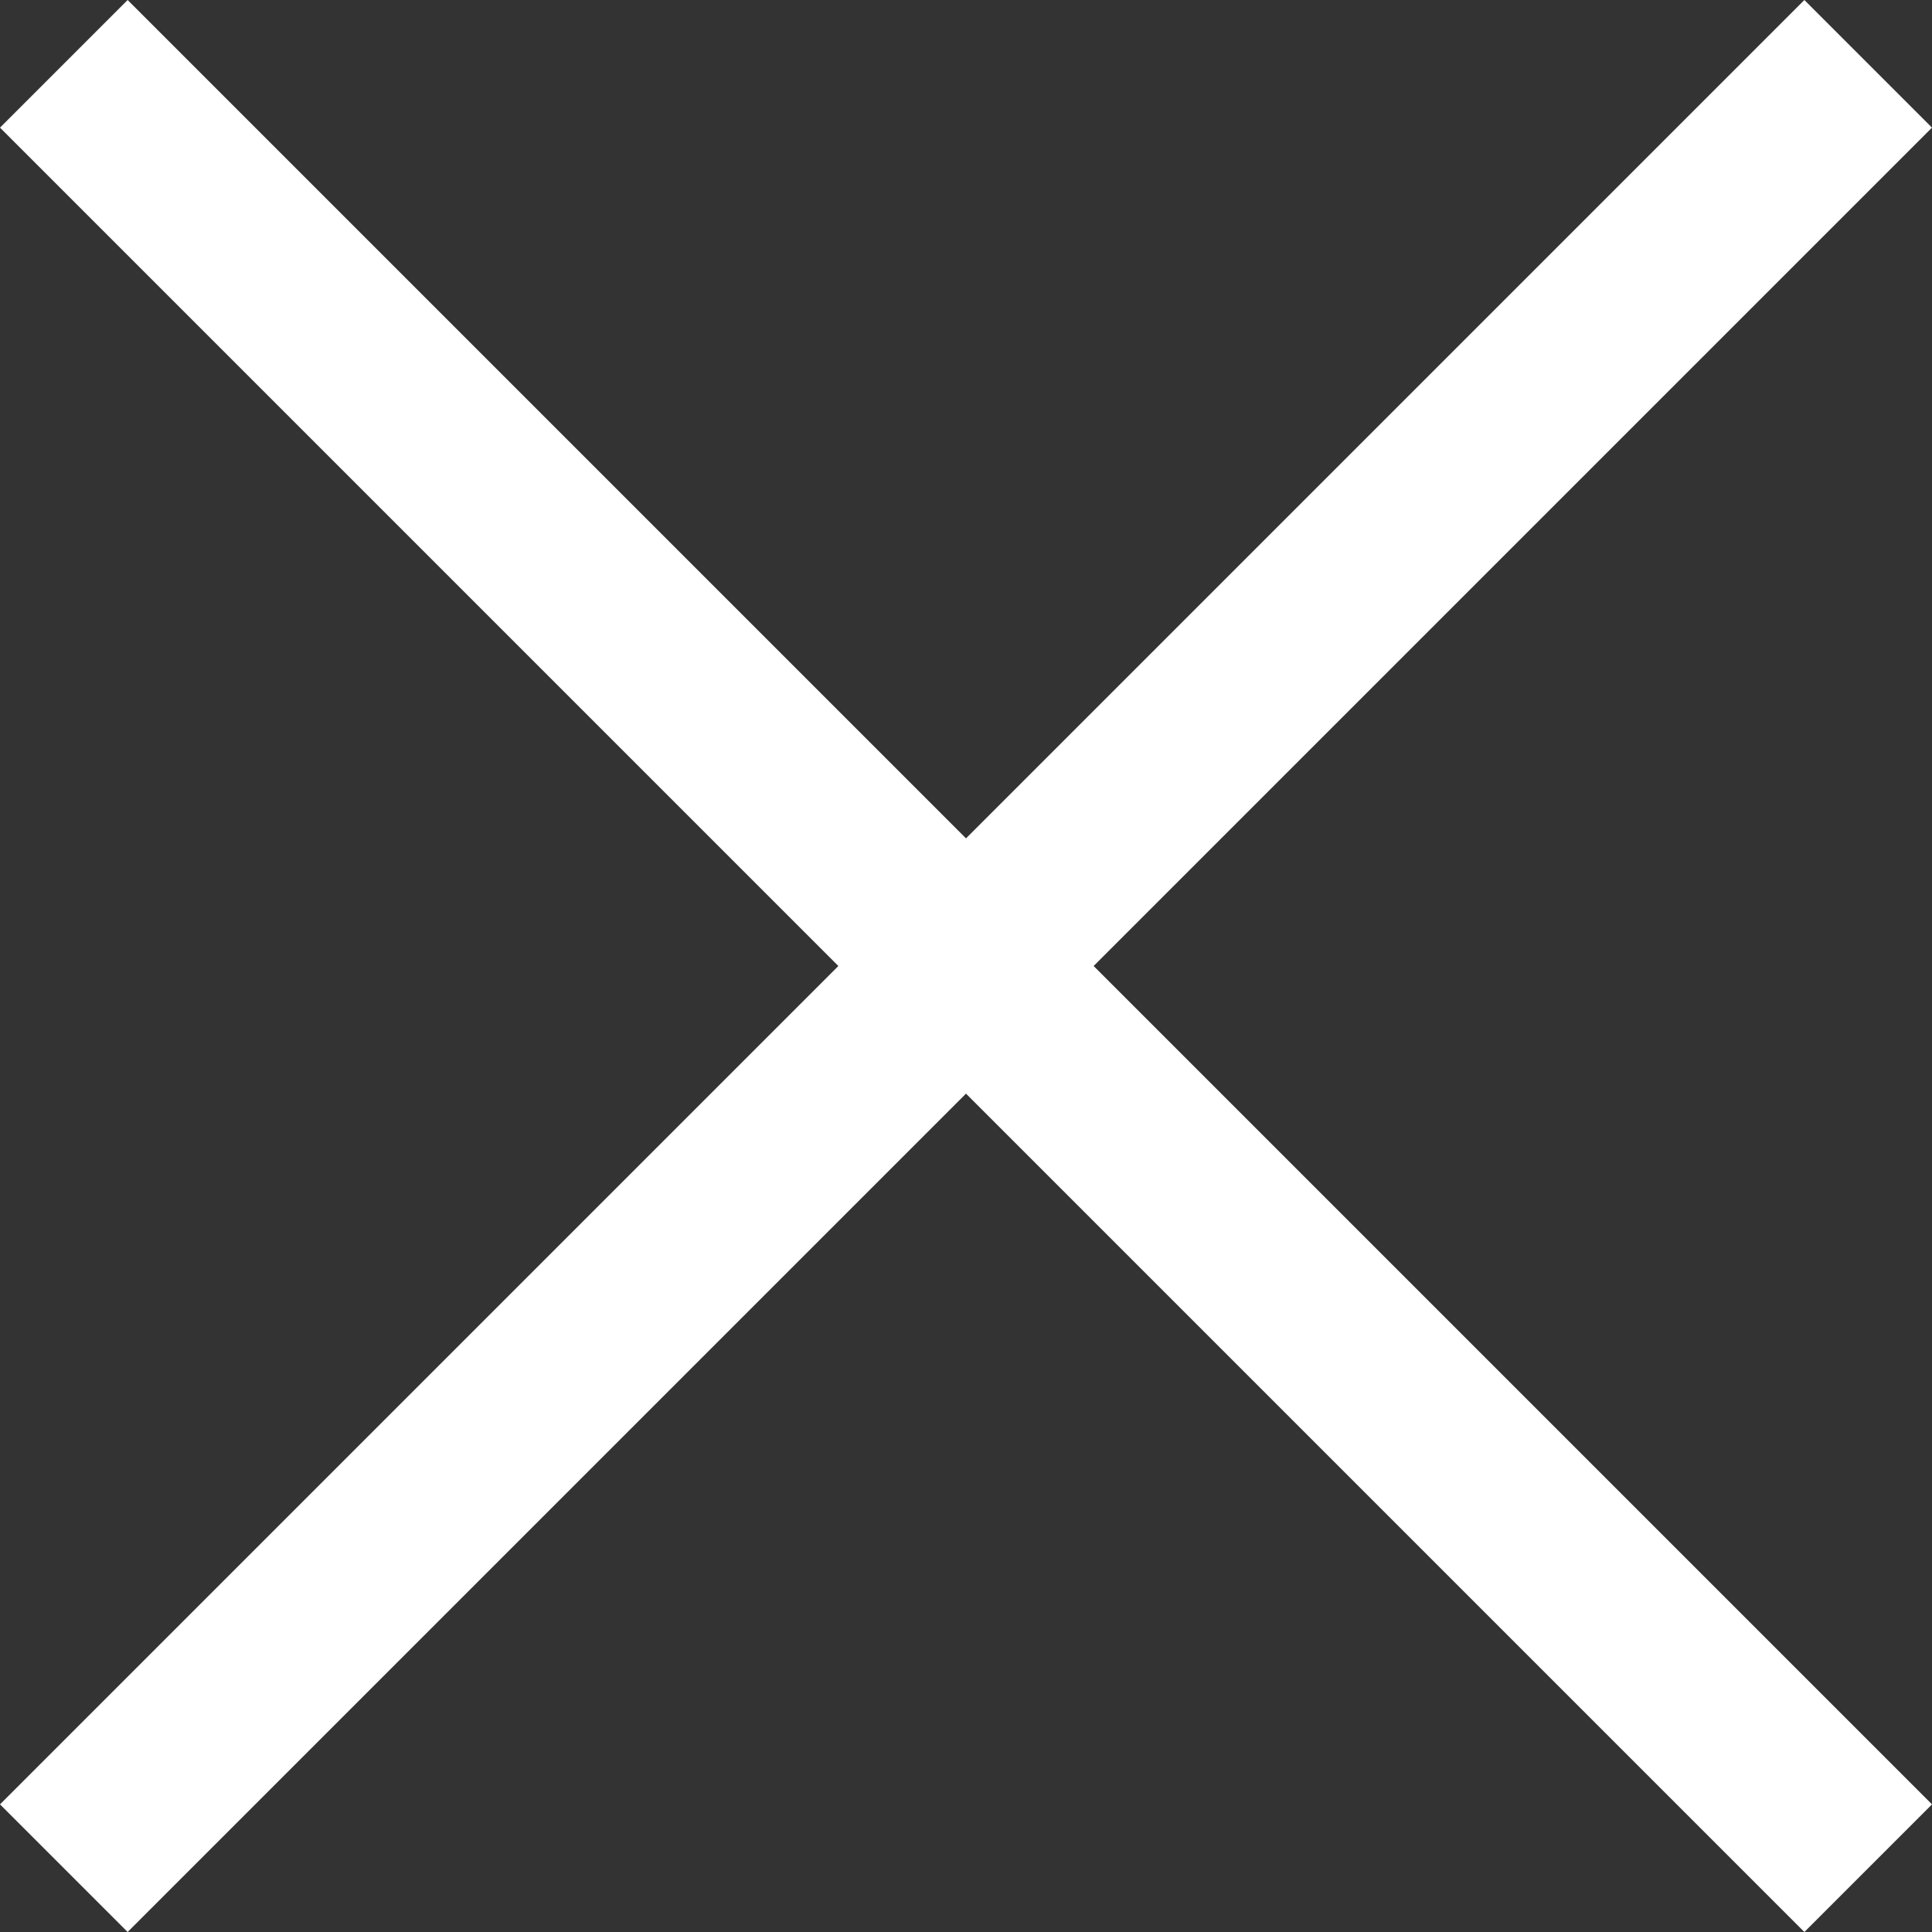 <svg width="18" height="18" viewBox="0 0 18 18" fill="none" xmlns="http://www.w3.org/2000/svg">
<rect x="0" y="0" width="18" height="18" fill="#333333" stroke="none"/>
<path d="M18 1.189L16.811 0L9 7.811L1.189 0L0 1.189L7.811 9L0 16.811L1.189 18L9 10.189L16.811 18L18 16.811L10.189 9L18 1.189Z" fill="white"/>
</svg>
